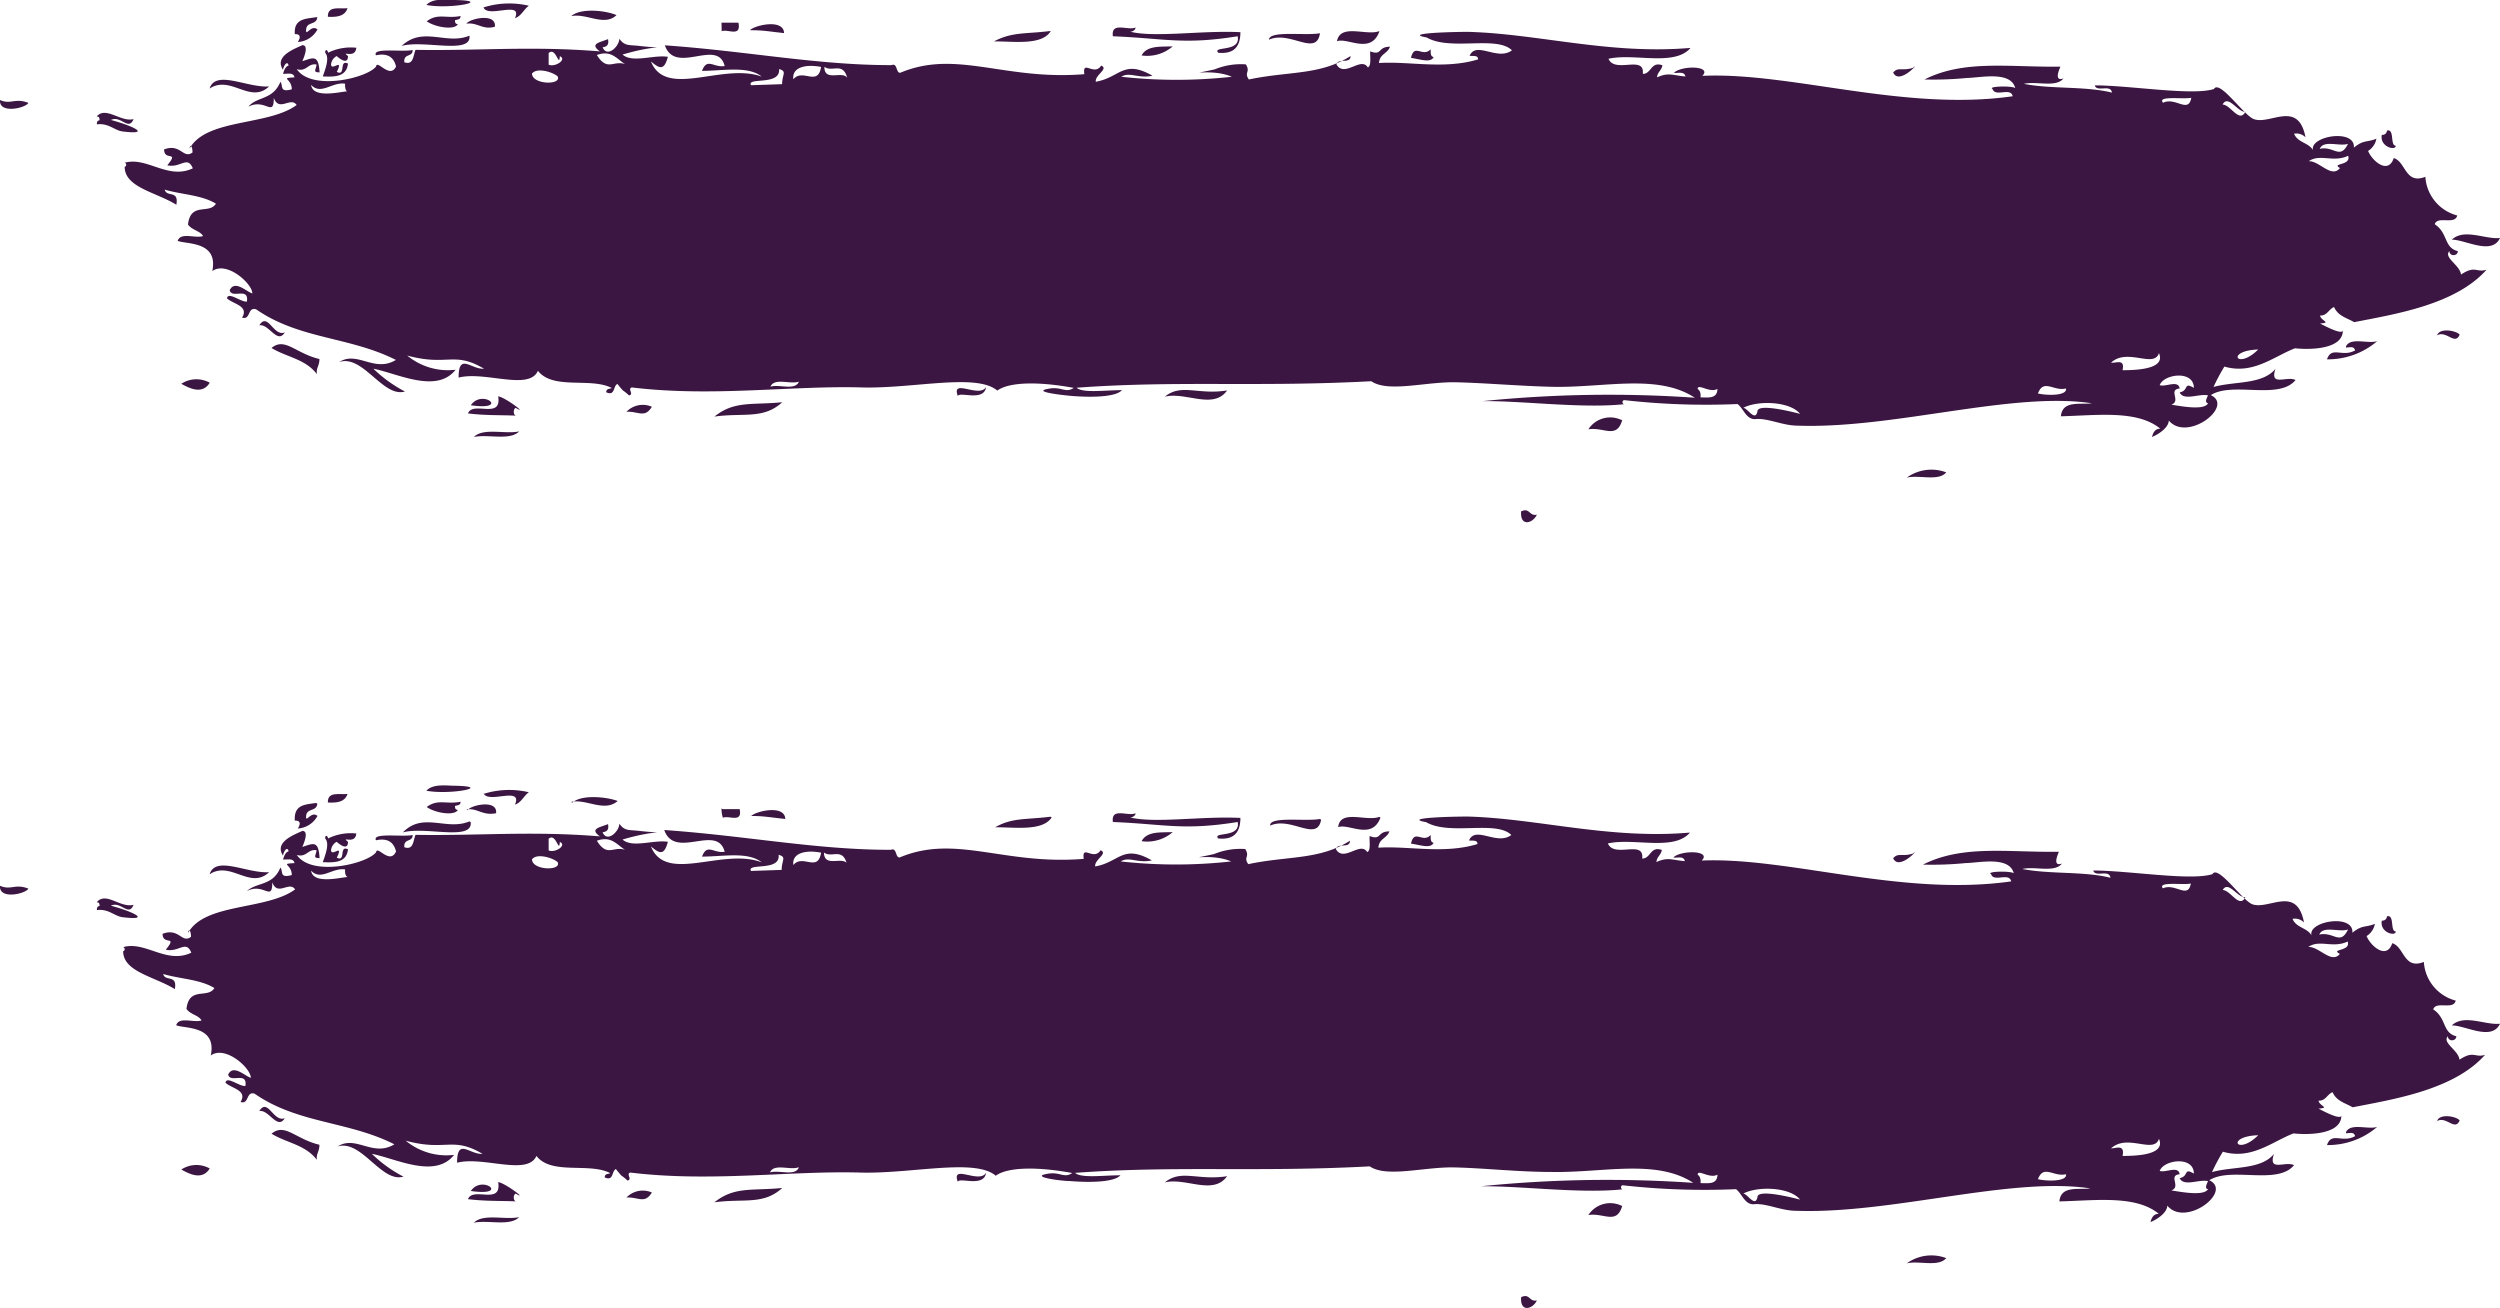 <svg xmlns="http://www.w3.org/2000/svg" viewBox="0 0 165.45 86.56"><defs><style>.cls-1{fill:#3c1642;}</style></defs><g id="Layer_2" data-name="Layer 2"><g id="Layer_7" data-name="Layer 7"><g id="Layer_1-2" data-name="Layer 1"><path class="cls-1" d="M30.09,0c-.52,0-1.44-.15-1.87.33C29.8.63,32.7.05,30.09,0ZM23,.54c-.17.54-.71.6-1.3.57C21.68.36,22.44.61,23,.54Zm9-.05a5.68,5.68,0,0,1,3-.11c-.33.23-.5.69-.92.82C34.62,0,32.28,1.23,32,.49Zm-11,.65c-.05.54-.7.27-.74.81s.32-.37.75,0a1.58,1.58,0,0,1-1.3.83c.21-.33.16-.54-.2-.52C19.44,1.22,20.23,1.25,20.92,1.14ZM37.8,1.07C38.43.5,40.12.7,40.8,1,40,1.78,38.8.85,37.8,1.07Zm-6.93.5c.18-.34,2-.74,1.88.2C31.92,2,31.61,1.46,30.87,1.57Zm.2.79c.15,1.28-3,.26-4.49.68C28,1.71,29.54,3,31.07,2.36ZM47.75,1.5l1.12,0c.2,1-.73.39-1.11.57C47.76,1.85,47.75,1.68,47.75,1.5ZM49.63,2c.3-.33,2.23-.78,2.26.19C50.76,2.07,50.54,2,49.63,2Zm19.89.09c-.61.93-2.44.64-3.74.65C67,2.1,67.85,2.26,69.52,2.05Zm17.83.15c-.26,1.51-2-.24-3.37.39C84,2,86.38,2.38,87.35,2.2Zm3.93-.14c-.57,1.52-2.09.37-2.8.63C88.7,1.53,90.44,2.39,91.28,2.06ZM17.81,5.72c-1.25,1.19-2.55-.78-3.94.14C14.28,4.59,16.34,5.82,17.81,5.72Zm59.8-2.65a2.59,2.59,0,0,1-2.06.6C75.91,3,76.79,3.1,77.61,3.07ZM0,6.62c.72.32,1-.16,1.88.19C1.69,7.16-.08,7.56,0,6.62Zm162.26,9.24c.83-.77,2.22,0,3.19-.11C164.91,16.92,163.17,15.86,162.26,15.86ZM21.14,23.76c0,.47-.22.56-.17,1-.75-1-2-1.12-3-1.73C18.85,22.29,19.56,23.39,21.14,23.76ZM12,25.4a1.81,1.81,0,0,1,1.88-.07C13.4,26.11,12.59,25.73,12,25.4Zm19.16,1.42c.76-1.12,2.62.38,0,0Zm130.12-4.61c.15-.55,1.3-.33,1.5-.06C162.46,22.9,161.9,21.81,161.25,22.21ZM43.14,26.92c-.47.78-.89.29-1.68.33A1.5,1.5,0,0,1,43.14,26.92Zm112.12-4c.31-.62,1.43-.15,2.06-.34A5,5,0,0,1,154,23.78c.31-.9,1-.11,1.86-.59C155.79,22.88,155.48,23,155.26,23ZM51.77,26.62c-1.26,1.15-2.56.68-4.49.95C48.61,26.5,49.79,26.82,51.77,26.62Zm29.44-.78c-.92,1.29-2.71.08-4.12.41C78.18,25.36,79.28,26.15,81.21,25.84ZM31.36,28.92c.62-.63,2.06-.17,3-.37C33.74,29.18,32.3,28.72,31.36,28.92Zm76-1.12c-.37,1.28-1.21.45-2.24.61A1.72,1.72,0,0,1,107.32,27.8Zm21.45,3.45c-.5.63-1.81.16-2.62.36A2.78,2.78,0,0,1,128.77,31.25Zm-28.1,2.58c.53-.24.5.35,1,.23C101.46,34.63,100.58,34.9,100.67,33.83ZM28.24,1.41c.74-.56,1.28-.16,2.24-.35,0,.26-.22.22-.37.28,0,.22.08.25.19.26C30.1,2,28.85,1.83,28.24,1.41Zm-9.69,4c.22.23-.1.74.76.5,0-.74-.82-.73.18-.79-.07-.36-.48-.21-.76-.24.08-.24.16-.48.37-.54-.08-.37-.33,0-.37.28-.6-.9.75-1.38,1.28-1.63.47,0,.07.89,0,1.06.72-.23,1.07-.46,1.14.74-.48,0-.23-.18-.2-.52-.59-.1-.65.5-1.31.31,1,1.46,4.66.59,5.25-.18.07-.49.91.86,1.32,0-.16-.67-.62-.89-1.33-.74-.26-.53,1.76-.2,2.43-.35,0,.5-.61.2-.55.81.61.21.58-.43.74-.82,4.22.07,7.6-.27,12.2.1-.71-.51,0-.59.54-.81.08.44-.13.5-.36.54.3.71,1.1-.05,1.11-.57.35.51.66.4,1.33.48,2,.23,1.26-.14-1.12.57.64.58,2.06,0,3,.15-.26,1-.61.72-1.12.31,1,2.48,4.74.06,7.33,1-.91-.73-2.55-.38-3.95-.38.34-.9.76-.2,1.5-.32C47.49,2.5,44.7,5,44,3c5.44.38,10.12,1.32,15,1.31.41-.16.27.49.57.51,3.72-1.57,6.89.52,12.19.09-.13-1,.64.16,1.12-.57.51.22-.42.61-.36,1.07,1.61-.28,1.82-1.5,3.75-.4-.94.21-1.52-.28-2.06.07a33.09,33.09,0,0,0,7.31,0c-1.38-.6-3.34,0-1.13-.49a4.57,4.57,0,0,1,2.06-.33c.33.52-.14.52.2,1,2.62-.56,4.7-.26,6.73-1.55,0,.55-.83.1-.93.56.53.89,1.62-.55,2.07.19.25-.09.14-.67.16-1.06.82.3.46-.3,1.31-.31-.16.47-.68.46-.73,1.08,2-.13,4.31.44,6.56-.24,0-.3-.34-.2-.56-.24.43-1,1.84.36,2.8-.36-1-1-4.08.06-5.64-.85-1.76-.31,2.23-.38,2.81-.37,4.64.14,9.34,1.52,14.65,1.06-1.06,1.25-3.73.33-5.43.72.42,1,2.42-.28,2.27,1,.58,0,.52-.84,1.3-.57-.06.35-.32.43-.36.8.79-.35,1-.13,1.88-.06-.07-.36-.48-.2-.76-.24.49-.5,2.56-.48,1.88.2C118.48,4.75,126,7.4,133.2,6.37c-.13-.62-1.16.08-1.33-.48-.37-.18,1.25-.23,1.5-.06-.3-1.16-2.33-.68-3.2-.67a22.78,22.78,0,0,1-2.81.1c2.64-1.33,5.61-.8,9-.85-.11.25-.42,1,.2.78-.49.63-1.8.16-2.62.36,1.84.36,4.06.14,5.83.58-.09-.59-1,0-1.14-.48,2.35,0,6.46.7,7.89.24.37-.65,2,1.79,2.66,2,1.09.37,2.92-1.29,3.4,1.2a.84.84,0,0,0-.76-.24c.28.67,1.09.55,1.34,1.27-.72-1.05,2.73-1.71,2.62-.35.66-.54.86-.33,1.49-.59a1.21,1.21,0,0,1-.55.81c.27.66,1.33,1.59,1.7.47.81.25.75,1.77,2.09,1.24a2.83,2.83,0,0,0,2.11,2.56c-.15.65-1.31,0-1.49.58.9.59.59,1.55,1.53,1.78,0,.34-.55.37-.56,0-.4.43.7.92.77,1.55.95-.63,1-.11,1.69-.32-2.05,2.31-6,2.93-8.76,3.47-.48-.28-1.07-.4-1.33-1-.35.13-.46.59-.93.56.05.36.79.47,0,.53.37.19,1.43.75,1.51.47,0,1.15-1.88,1.3-3.17,1.17-1.42.55-2.78,1.76-4.67,1.21a13.27,13.27,0,0,0-.72,1.35c1.37-.39,3.23-.14,4.1-1.2-.4,1.21.74.45,1.33.74-1.1,1.35-4.17.08-5.61,1,1.58.73-1.56,3.14-2.78,1.68,0,.39-.5.83-1.11,1.09.08-.33.23-.55.55-.55-1.53-1.25-4.16-.88-6.58-.82.1-1.06,1.23-.76,2.05-.86-5.27-.8-13.16,1.71-19.48,1.48-1,0-2-.53-2.82-.43-.59,0-.75-.7-1.15-1a48.41,48.41,0,0,1-7.51-.26.14.14,0,0,0,0,.27c-2.79.3-6.79-.24-9.39-.2a82.9,82.9,0,0,1,14.07-.23c-2.46-1.61-6-.65-9.39-.72-2.19-.05-4.36-.25-6.39-.3s-4.5.7-5.63-.07c-7.53.4-12.84-.06-19.5.43.4.37,1.86.16,3,.16-.41.47-2.05.49-3.37.38-.57-.05-2.63-.28-1.5-.47.86-.18,1.13.32,1.68-.06-2.26-.42-4.26-.41-5.06.18-1.38-1.18-5.58-.11-9-.21-4.6-.13-9.85.65-15.19,0-.3.1.17.45-.18.53-.53-.49-.22-.08-.77-.76-.29.12-.14.83-.74.55,0-.26.23-.21.37-.28-1.39-.73-3.88.15-4.89-1.14-.59,1.34-3.52,0-5.25.45,0-1.69.84-.52,1.68-.59-2-1.18-2.4-.14-5.08-.87a4.23,4.23,0,0,0,3.2.94c-1.25,1.6-3.83.25-5.44-.07a8.83,8.83,0,0,0,2.09,1.51c-1.46.43-2.77-2.47-4.35-1.95,1.21-.77,2.32.73,3.75-.14-3.07-1.55-6.39-1.36-9.25-3.35-.58-.18-.35.73-.93.55.48-.79-.61-.89-1-1.28.09-.46.91.26,1.32.22.15-1-1-.16-1.14-.75.33-.72,1.13.11,1.5.21,0-.65-1.69-2.17-2.65-1.48.41-2-1.72-1.76-2.29-2,.19-.6,1.18-.14,1.68-.32-.23-.37-.72-.37-1-.76.18-1.52,1.4-.65,1.85-1.38-.94-.58-2.27-.6-3.39-.93.13.53.95,0,.77,1-1.33-.83-3.42-1.14-3.42-2.51a.14.14,0,0,0,0-.27c1.48-.42,2.86,1.15,4.51.37-.35-.87-.82,0-1.69-.2.82-1-.21-.25-.21-1.05,1.09-.42,1.27.66,1.88.2,0-.47-.18-.54-.19-.26,1.1-2,5.21-1.49,7.08-2.88-.39-.58-1.16.49-1.51-.47,0,1.33-.56,0-1.68.58C17,6.37,18.05,6.64,18.55,5.43ZM147.09,6.92c.53,0,1.1,1.25,1.51.48C148.08,7.43,147.46,6.22,147.09,6.92ZM136.73,25.71c-.83.2-1.48-.67-1.86.33C135.53,26.19,136.82,26.19,136.73,25.71Zm-20.42,1.51c0-.53,2.17,0,2.82.17-.66-.83-2.79-.91-3.76-.4C115.65,27,116.16,27.94,116.31,27.22Zm-80-23.73c0,.26,0,.52,0,.79.42.19,1.24-.34.74-.56C37,4.51,36.8,3.12,36.34,3.49Zm5.27.86c-.67-.27-1-1.1-2.08-.71C40.26,4.86,40.65,3.81,41.61,4.35Zm-6.37.49c-.05.77,2,.82,1.69.21C36.53,4.74,35.54,4.48,35.24,4.84Zm17.27.44c.61-.82,1.64.5,1.86-.85C53.32,4.23,52.37,4.45,52.51,5.28Zm-29.44.78c-.15,0-.22-.21-.2-.52-.85-.14-1.59.78-2.25.08C20.72,6.66,23,5.93,23.07,6.06ZM49.7,5.64l2.06-.07c0-.66.35-.84-.2-1C51.66,5.7,49.41,5.08,49.7,5.64Zm6.37-.49c-.3-1.08-1-.34-1.51-.73C54.54,5.44,55.74,4.66,56.07,5.15ZM143.15,6.8c.83-.4,1.68.74,1.87-.33C144.52,6.59,142.73,6.31,143.15,6.8Zm12.24,2.72c-.57.19-1.62-.28-1.87.33C154.46,9.64,154.86,10.6,155.39,9.52Zm-.53,1.6c-.61-.34.76-.14.54-.81-1,.47-1.85-.16-2.61.36C153.49,10.63,154.3,11.83,154.86,11.12Zm-102,14.14c-.57.19-1.62-.28-1.87.33C51.57,25.41,52.62,25.87,52.87,25.26ZM139.71,24c.33.05.93-.29.76.5.93,0,2.88-.07,2.41-1.13C142.54,24.39,140.79,23,139.71,24Zm9.74-.87c-2.18.07-1.42,1.4,0,0ZM112.54,26.3c.5,0,1.11.11,1.12-.56-.53.29-1.29-.39-1.31,0C112.49,25.84,112.57,26,112.54,26.3Zm33.59.39c-.23-.05-.12-.29,0-.52-.57-.15-1.61.39-1.88-.2.64-.13.23-.72.94-.3,0-1.19-2-.92-2.26-.18.39.14,1.23-.37,1.32.22-.79.08.12.83-.55,1.07C144.53,26.92,145.89,27.15,146.13,26.69ZM65.26,25.61c-.14,1-1.76.28-1.87.6C62.93,25,64.82,26.38,65.26,25.61ZM93.38,3.83c.22-1,.77,0,1.3-.57,0,.31,0,.47.2.52C94.67,4.17,94.08,3.94,93.38,3.83ZM21.52,3.49c0-.3.18-.16.19,0a3.42,3.42,0,0,1,1.87-.33c-.06.77-1.06.14-.55.55,0,.65-.64.1-.75,0a.71.71,0,0,0-.37.54c0,.51.86-.48.38.51.62.31.13-.85.74-.55-.1.89-.88.88-1.67.85C21.61,4.38,21.79,3.79,21.52,3.49ZM82.09,2.13c0,1.1-.57,1.45-1.47,1.36-.41-.47,1.5,0,1.29-1.09-3.62.58-4.79.14-8.26,0-.13-1,1-.35,1.5-.58,0,.18-.24.3-.38.27C76.36,2.51,79.57,2,82.09,2.13ZM7.34,7.94c1.46.39,2.73,1,.77.76-.54-.07-.92-.57-1.7-.47,0-.22.07-.25.18-.27,0-.22-.07-.24-.19-.25C7,7,8,8.11,8.84,7.88,8.51,8.7,8,7.61,7.34,7.94ZM126.6,4.49c.54-.48-.91,1.19-1.31.31C125.62,4.41,125.86,4.72,126.6,4.49Zm31,4.43a.3.3,0,0,0,.37-.28c.52-.13.19,1,.58,1C158.57,10,157.47,9.73,157.63,8.92ZM17.16,21.53c.57-.91.93.77,1.69.47C18.35,22.81,17.8,21.41,17.16,21.53Zm17,5.45c-.24.07-.18.53,0,.53-.9-.05-2,0-3.19-.15.33-.85,2.25.43,2-1.13C33.44,26.29,35,27.49,34.14,27Z"/><path class="cls-1" d="M30.09,52c-.52,0-1.44-.15-1.87.33C29.8,52.63,32.7,52.05,30.09,52ZM23,52.54c-.17.54-.71.6-1.3.57C21.68,52.36,22.44,52.61,23,52.54Zm9,0a5.68,5.68,0,0,1,3-.11c-.33.23-.5.69-.92.82C34.62,52,32.28,53.23,32,52.49Zm-11,.65c-.05.54-.7.27-.74.81s.32-.37.75,0a1.58,1.58,0,0,1-1.3.83c.21-.33.16-.54-.2-.52C19.44,53.22,20.23,53.25,20.92,53.14Zm16.88-.07c.63-.57,2.32-.37,3-.11C40,53.78,38.8,52.85,37.8,53.07Zm-6.93.5c.18-.34,2-.74,1.88.2C31.92,54,31.61,53.46,30.87,53.57Zm.2.79c.15,1.28-3,.26-4.49.68C28,53.71,29.54,55,31.07,54.36Zm16.68-.86,1.12,0c.2.95-.73.39-1.11.57C47.76,53.85,47.75,53.68,47.75,53.5Zm1.88.46c.3-.33,2.23-.78,2.26.19C50.76,54.07,50.54,54,49.63,54Zm19.89.09c-.61.93-2.44.64-3.74.65C67,54.1,67.85,54.26,69.52,54.05Zm17.83.15c-.26,1.51-2-.24-3.37.39C84,54,86.38,54.38,87.35,54.2Zm3.93-.14c-.57,1.52-2.09.37-2.8.63C88.7,53.53,90.44,54.39,91.28,54.06ZM17.81,57.72c-1.25,1.19-2.55-.78-3.94.14C14.28,56.59,16.34,57.82,17.81,57.72Zm59.8-2.65a2.59,2.59,0,0,1-2.06.6C75.91,55,76.79,55.1,77.61,55.07ZM0,58.62c.72.32,1-.16,1.88.19C1.69,59.16-.08,59.56,0,58.62Zm162.26,9.24c.83-.77,2.22,0,3.19-.11C164.91,68.92,163.17,67.86,162.26,67.86ZM21.14,75.76c0,.47-.22.56-.17,1-.75-1-2-1.12-3-1.73C18.85,74.29,19.56,75.39,21.14,75.76ZM12,77.4a1.81,1.81,0,0,1,1.88-.07C13.4,78.11,12.59,77.73,12,77.4Zm19.16,1.42c.76-1.12,2.62.38,0,0Zm130.12-4.61c.15-.55,1.3-.33,1.5-.06C162.46,74.9,161.9,73.81,161.25,74.21ZM43.14,78.92c-.47.78-.89.29-1.68.33A1.5,1.5,0,0,1,43.14,78.92Zm112.12-4c.31-.62,1.43-.15,2.06-.34A5,5,0,0,1,154,75.78c.31-.9,1-.11,1.86-.59C155.79,74.88,155.48,75,155.26,75ZM51.77,78.62c-1.26,1.15-2.56.68-4.49.95C48.61,78.5,49.79,78.82,51.77,78.62Zm29.44-.78c-.92,1.29-2.71.08-4.12.41C78.18,77.36,79.28,78.15,81.21,77.84ZM31.36,80.92c.62-.63,2.06-.17,3-.37C33.74,81.18,32.3,80.72,31.36,80.92Zm76-1.12c-.37,1.28-1.21.45-2.24.61A1.72,1.72,0,0,1,107.32,79.8Zm21.45,3.45c-.5.63-1.81.16-2.62.36A2.78,2.78,0,0,1,128.77,83.25Zm-28.1,2.58c.53-.24.5.35,1,.23C101.46,86.63,100.58,86.9,100.67,85.83ZM28.24,53.41c.74-.56,1.28-.16,2.24-.35,0,.26-.22.22-.37.28,0,.22.08.25.19.26C30.1,54,28.85,53.83,28.24,53.41Zm-9.69,4c.22.23-.1.74.76.5,0-.74-.82-.73.18-.79-.07-.36-.48-.21-.76-.24.08-.24.16-.48.37-.54-.08-.37-.33,0-.37.28-.6-.9.75-1.38,1.28-1.63.47,0,.07.89,0,1.06.72-.23,1.07-.46,1.14.74-.48,0-.23-.18-.2-.52-.59-.1-.65.5-1.31.31,1,1.46,4.66.59,5.25-.18.07-.49.91.86,1.32-.05-.16-.67-.62-.89-1.33-.74-.26-.53,1.76-.2,2.43-.35,0,.5-.61.2-.55.81.61.21.58-.43.74-.82,4.22.07,7.6-.27,12.2.1-.71-.51,0-.59.54-.81.08.44-.13.5-.36.54.3.71,1.1-.05,1.11-.57.35.51.66.4,1.33.48,2,.23,1.26-.14-1.12.57.64.58,2.06,0,3,.15-.26,1-.61.72-1.12.31,1,2.48,4.74.06,7.33,1.05-.91-.73-2.55-.38-3.95-.38.34-.9.76-.2,1.5-.32-.5-1.89-3.29.56-4-1.44,5.44.38,10.12,1.32,15,1.31.41-.16.27.49.57.51,3.72-1.57,6.89.52,12.19.09-.13-1,.64.16,1.12-.57.51.22-.42.61-.36,1.07,1.61-.28,1.82-1.5,3.75-.4-.94.21-1.52-.28-2.06.07a33.09,33.09,0,0,0,7.31,0c-1.38-.6-3.34,0-1.13-.49a4.57,4.57,0,0,1,2.06-.33c.33.52-.14.52.2,1,2.62-.56,4.7-.26,6.73-1.55,0,.55-.83.1-.93.56.53.89,1.62-.55,2.07.19.25-.09.14-.67.16-1.06.82.3.46-.3,1.31-.31-.16.47-.68.46-.73,1.08,2-.13,4.31.44,6.56-.24,0-.3-.34-.2-.56-.24.43-1,1.84.36,2.8-.36-1-1-4.08.06-5.64-.85-1.76-.31,2.23-.38,2.81-.37,4.64.14,9.34,1.52,14.65,1.06-1.06,1.25-3.73.33-5.43.72.42,1,2.42-.28,2.27,1,.58,0,.52-.84,1.3-.57-.06.35-.32.43-.36.8.79-.35,1-.13,1.88-.06-.07-.36-.48-.2-.76-.24.49-.5,2.56-.48,1.88.2,5.76-.24,13.24,2.41,20.48,1.38-.13-.62-1.16.08-1.33-.48-.37-.18,1.25-.23,1.5-.06-.3-1.16-2.33-.68-3.2-.67a22.78,22.78,0,0,1-2.81.1c2.64-1.33,5.61-.8,9-.85-.11.25-.42,1,.2.78-.49.63-1.8.16-2.62.36,1.84.36,4.06.14,5.83.58-.09-.59-1,0-1.14-.48,2.35,0,6.46.7,7.89.24.37-.65,2,1.79,2.66,2,1.09.37,2.92-1.29,3.4,1.2a.84.84,0,0,0-.76-.24c.28.67,1.09.55,1.34,1.27-.72-1.05,2.73-1.71,2.62-.35.66-.54.86-.33,1.49-.59a1.21,1.21,0,0,1-.55.81c.27.66,1.33,1.59,1.7.47.81.25.75,1.77,2.09,1.24a2.83,2.83,0,0,0,2.11,2.56c-.15.65-1.31,0-1.49.58.9.59.59,1.55,1.53,1.78,0,.34-.55.37-.56,0-.4.43.7.92.77,1.55.95-.63,1-.11,1.69-.32-2.05,2.31-6,2.93-8.76,3.47-.48-.28-1.07-.4-1.33-1-.35.13-.46.59-.93.56.05.36.79.47,0,.53.37.19,1.43.75,1.51.47,0,1.15-1.88,1.3-3.17,1.17-1.42.55-2.78,1.76-4.67,1.21a13.27,13.27,0,0,0-.72,1.35c1.37-.39,3.23-.14,4.1-1.2-.4,1.21.74.45,1.33.74-1.1,1.35-4.17.08-5.61,1,1.58.73-1.56,3.14-2.78,1.68,0,.39-.5.83-1.11,1.09.08-.33.23-.55.55-.55-1.53-1.25-4.16-.88-6.58-.82.1-1.06,1.23-.76,2.05-.86-5.27-.8-13.16,1.71-19.48,1.48-1,0-2-.53-2.82-.43-.59,0-.75-.7-1.15-1a48.41,48.41,0,0,1-7.51-.26.14.14,0,0,0,0,.27c-2.79.3-6.79-.24-9.39-.2a82.9,82.9,0,0,1,14.07-.23c-2.46-1.61-6-.65-9.39-.72-2.19,0-4.36-.25-6.39-.3s-4.5.7-5.63-.07c-7.53.4-12.84-.06-19.5.43.4.37,1.86.16,3,.16-.41.47-2.05.49-3.37.38-.57,0-2.63-.28-1.5-.47.86-.18,1.13.32,1.68-.06-2.26-.42-4.26-.41-5.06.18-1.38-1.18-5.58-.11-9-.21-4.6-.13-9.85.65-15.19,0-.3.1.17.45-.18.53-.53-.49-.22-.08-.77-.76-.29.12-.14.83-.74.55,0-.26.23-.21.37-.28-1.39-.73-3.88.15-4.89-1.14-.59,1.34-3.52,0-5.25.45,0-1.69.84-.52,1.68-.59-2-1.18-2.4-.14-5.08-.87a4.23,4.23,0,0,0,3.2.94c-1.25,1.6-3.83.25-5.44-.07a8.83,8.83,0,0,0,2.09,1.51c-1.46.43-2.77-2.47-4.35-2,1.21-.77,2.32.73,3.75-.14-3.07-1.55-6.39-1.36-9.25-3.35-.58-.18-.35.73-.93.55.48-.79-.61-.89-1-1.28.09-.46.91.26,1.32.22.15-1-1-.16-1.14-.75.33-.72,1.13.11,1.5.21,0-.65-1.69-2.17-2.65-1.48.41-2-1.72-1.76-2.29-2,.19-.6,1.18-.14,1.68-.32-.23-.37-.72-.37-1-.76.18-1.52,1.4-.65,1.85-1.38-.94-.58-2.27-.6-3.39-.93.13.53.95,0,.77,1-1.33-.83-3.42-1.14-3.42-2.51a.14.14,0,0,0,0-.27c1.48-.42,2.86,1.15,4.51.37-.35-.87-.82,0-1.69-.2.82-1-.21-.25-.21-1.05,1.09-.42,1.27.66,1.88.2,0-.47-.18-.54-.19-.26,1.1-2,5.21-1.49,7.08-2.88-.39-.58-1.16.49-1.51-.47,0,1.33-.56,0-1.68.58C17,58.37,18.05,58.64,18.55,57.43Zm128.54,1.49c.53,0,1.1,1.25,1.51.48C148.08,59.43,147.46,58.22,147.09,58.92ZM136.73,77.71c-.83.2-1.48-.67-1.86.33C135.53,78.19,136.82,78.19,136.73,77.71Zm-20.42,1.51c0-.53,2.17,0,2.82.17-.66-.83-2.79-.91-3.76-.4C115.65,79,116.16,79.94,116.31,79.22Zm-80-23.73c0,.26,0,.52,0,.79.42.19,1.24-.34.74-.56C37,56.51,36.8,55.12,36.34,55.49Zm5.27.86c-.67-.27-1-1.1-2.08-.71C40.26,56.86,40.65,55.81,41.61,56.35Zm-6.37.49c-.05.77,2,.82,1.69.21C36.53,56.74,35.54,56.48,35.24,56.84Zm17.27.44c.61-.82,1.64.5,1.86-.85C53.32,56.23,52.37,56.45,52.51,57.28Zm-29.44.78c-.15-.05-.22-.21-.2-.52-.85-.14-1.59.78-2.25.08C20.72,58.66,23,57.93,23.07,58.06Zm26.63-.42,2.06-.07c0-.66.35-.84-.2-1C51.66,57.7,49.41,57.08,49.7,57.64Zm6.37-.49c-.3-1.08-1-.34-1.51-.73C54.54,57.44,55.74,56.66,56.07,57.15Zm87.08,1.65c.83-.4,1.68.74,1.87-.33C144.52,58.59,142.73,58.31,143.15,58.8Zm12.24,2.72c-.57.19-1.62-.28-1.87.33C154.46,61.64,154.86,62.6,155.39,61.52Zm-.53,1.6c-.61-.34.76-.14.54-.81-1,.47-1.85-.16-2.61.36C153.49,62.63,154.3,63.83,154.86,63.12Zm-102,14.14c-.57.19-1.62-.28-1.87.33C51.57,77.41,52.62,77.87,52.87,77.26ZM139.71,76c.33,0,.93-.29.76.5.93,0,2.88-.07,2.41-1.13C142.54,76.39,140.79,75,139.71,76Zm9.74-.87c-2.18.07-1.42,1.4,0,0ZM112.54,78.3c.5,0,1.11.11,1.12-.56-.53.29-1.29-.39-1.31,0C112.49,77.84,112.57,78,112.54,78.3Zm33.59.39c-.23,0-.12-.29,0-.52-.57-.15-1.61.39-1.88-.2.64-.13.23-.72.94-.3,0-1.19-2-.92-2.26-.18.39.14,1.23-.37,1.32.22-.79.08.12.83-.55,1.07C144.53,78.92,145.89,79.15,146.13,78.69ZM65.26,77.61c-.14,1-1.76.28-1.87.6C62.93,77,64.82,78.38,65.26,77.61ZM93.38,55.83c.22-1,.77,0,1.3-.57,0,.31,0,.47.2.52C94.67,56.17,94.08,55.94,93.38,55.83Zm-71.86-.34c0-.3.18-.16.19,0a3.42,3.42,0,0,1,1.87-.33c-.06.77-1.06.14-.55.55,0,.65-.64.1-.75,0a.71.71,0,0,0-.37.54c0,.51.86-.48.38.51.62.31.13-.85.74-.55-.1.89-.88.88-1.67.85C21.61,56.38,21.79,55.79,21.52,55.49Zm60.57-1.36c0,1.1-.57,1.45-1.47,1.36-.41-.47,1.5,0,1.29-1.09-3.62.58-4.79.14-8.26,0-.13-1,1-.35,1.5-.58,0,.18-.24.3-.38.27C76.36,54.51,79.57,54,82.09,54.13ZM7.34,59.94c1.46.39,2.73,1,.77.76-.54-.07-.92-.57-1.7-.47,0-.22.07-.25.18-.27,0-.22-.07-.24-.19-.25.62-.73,1.55.4,2.44.17C8.51,60.7,8,59.61,7.34,59.94ZM126.6,56.49c.54-.48-.91,1.19-1.31.31C125.62,56.41,125.86,56.72,126.6,56.49Zm31,4.43a.3.3,0,0,0,.37-.28c.52-.13.19,1,.58,1C158.57,62,157.47,61.73,157.63,60.92ZM17.16,73.53c.57-.91.93.77,1.69.47C18.35,74.81,17.8,73.41,17.16,73.53Zm17,5.45c-.24.07-.18.53,0,.53-.9-.05-2,0-3.19-.15.33-.85,2.25.43,2-1.13C33.44,78.29,35,79.49,34.14,79Z"/></g></g></g></svg>